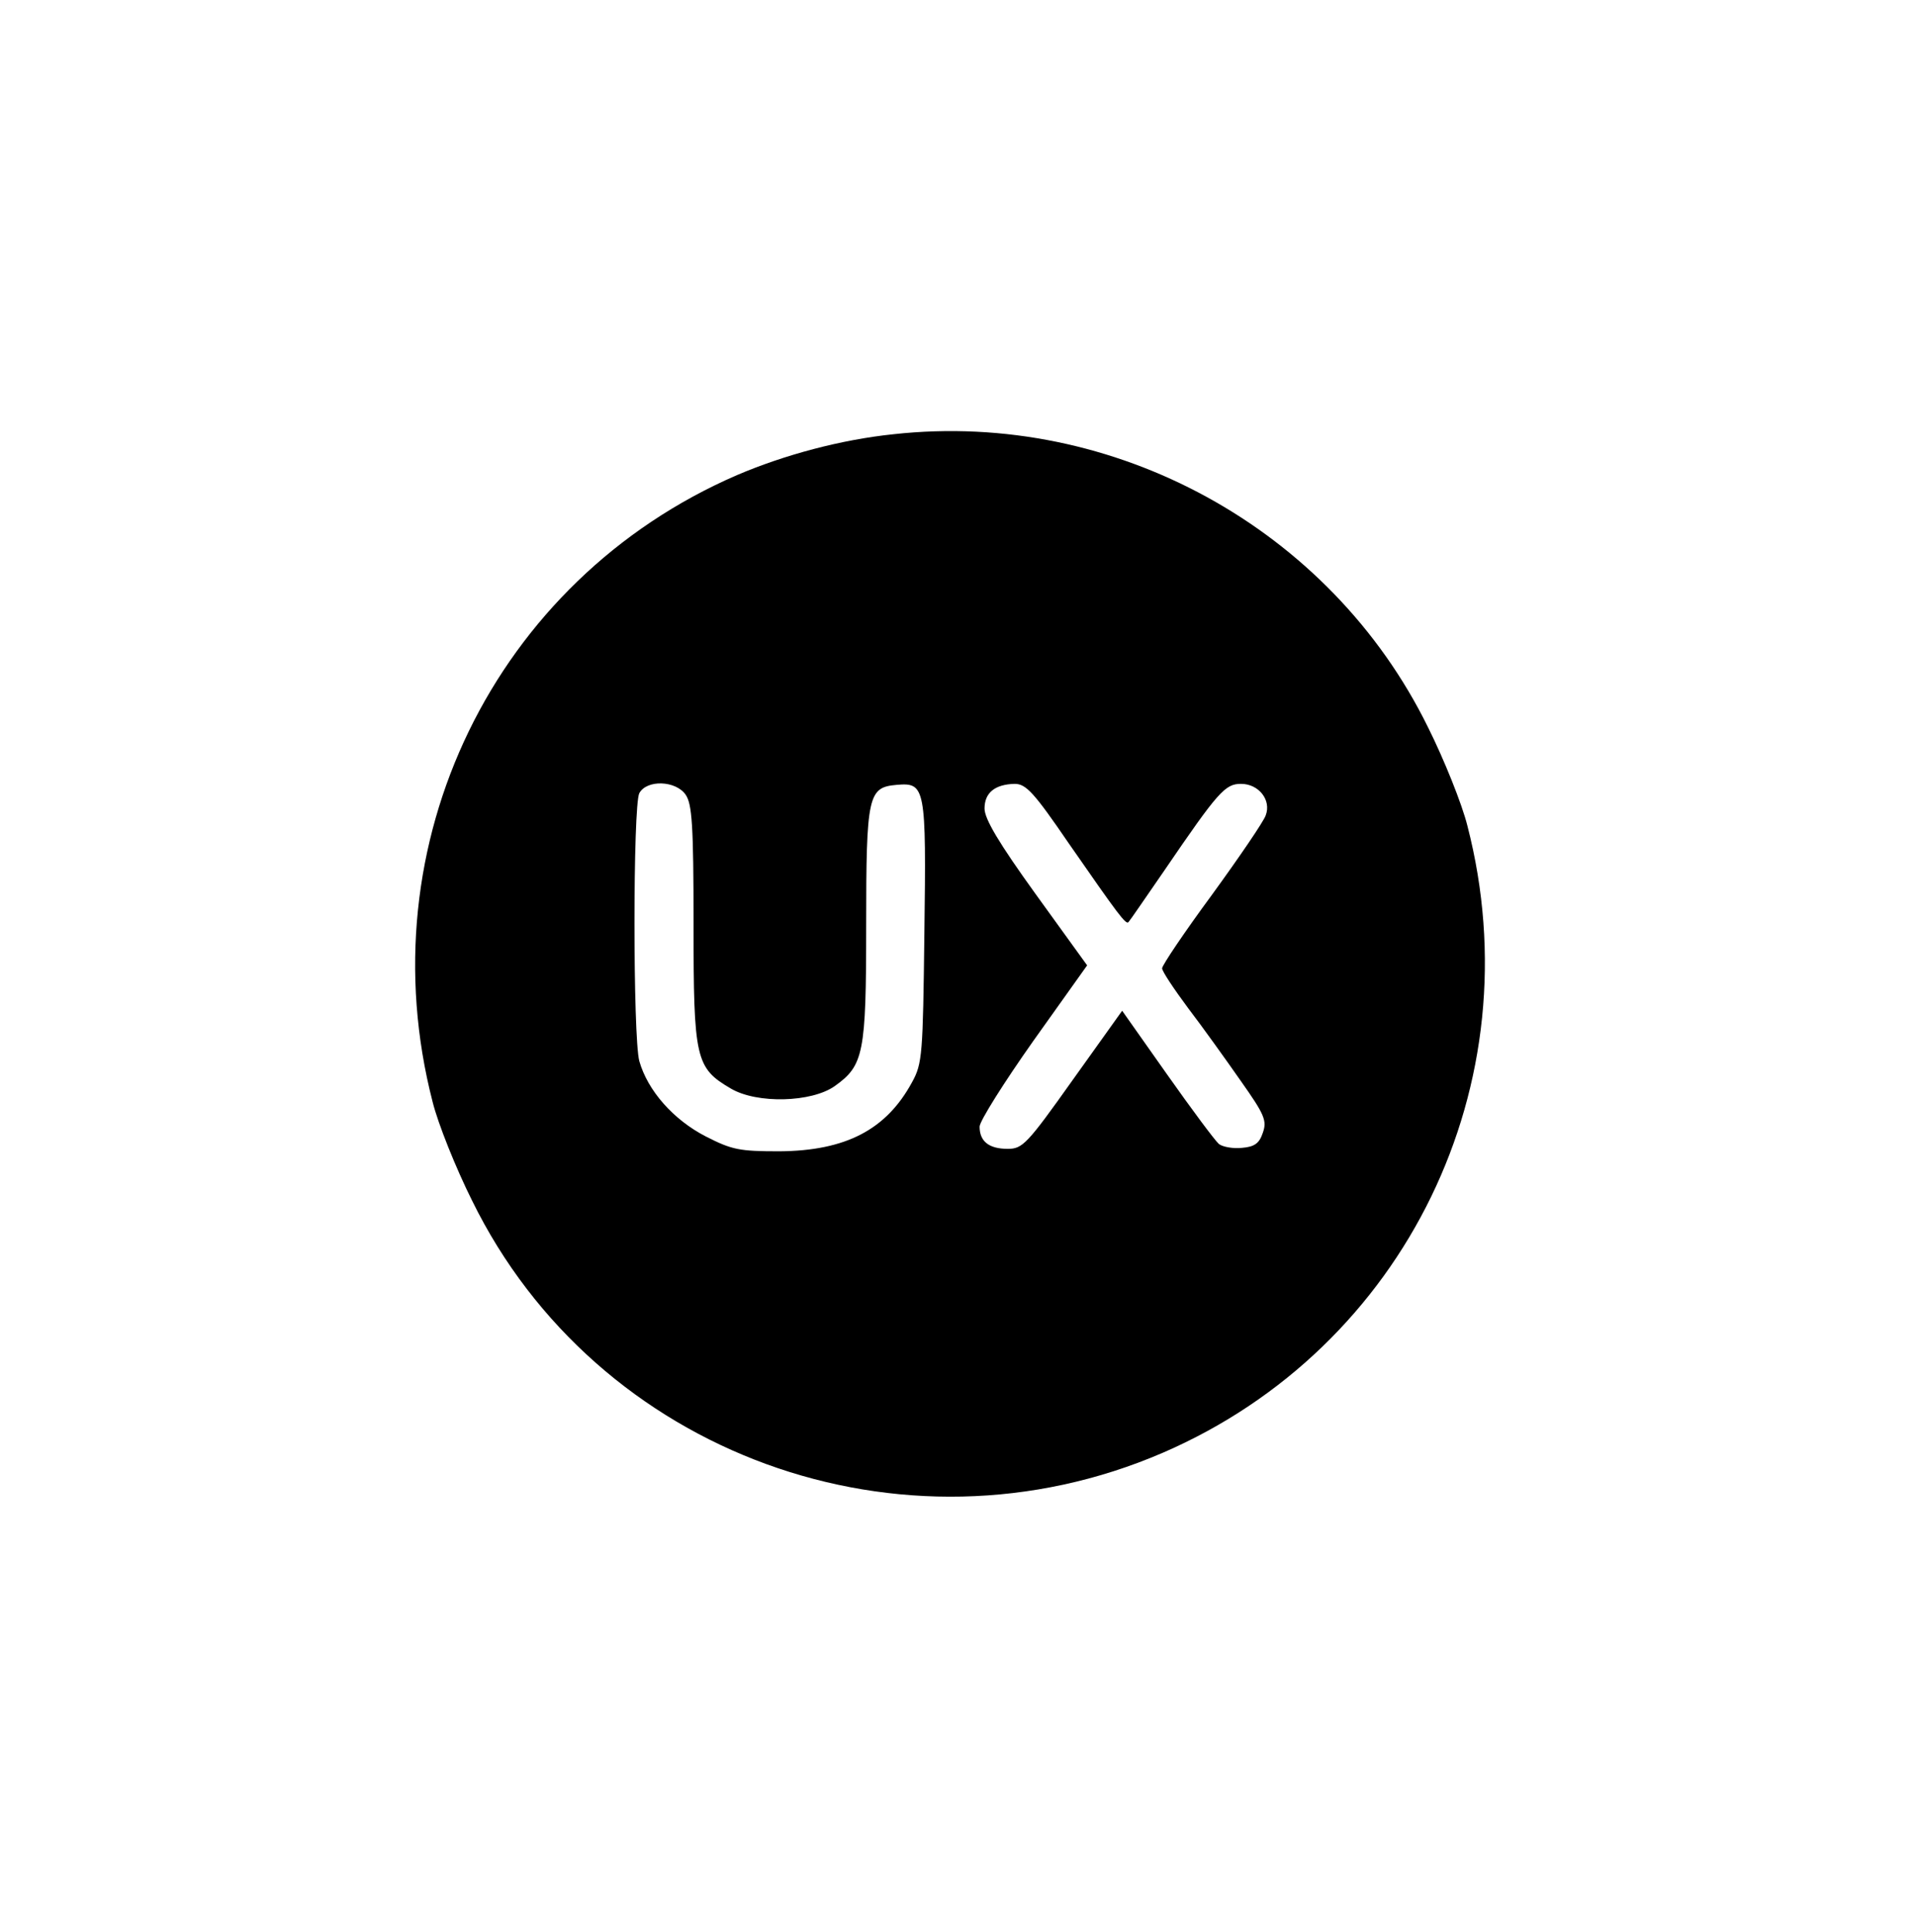 <svg width="120" height="121" viewBox="0 0 120 121" fill="none" xmlns="http://www.w3.org/2000/svg">
<g clip-path="url(#clip0_122_911)">
<path d="M55.978 27.195C52.673 27.535 49.121 28.492 46.155 29.759C30.957 36.339 22.925 52.865 27.096 69.021C27.435 70.38 28.547 73.16 29.567 75.199C37.351 91.077 56.473 98.058 72.845 90.984C88.043 84.405 96.075 67.878 91.904 51.722C91.565 50.363 90.453 47.583 89.433 45.544C83.317 33.095 69.787 25.681 55.978 27.195ZM42.943 49.776C43.344 50.363 43.437 51.66 43.437 57.9C43.437 66.334 43.56 66.89 45.785 68.187C47.422 69.145 50.82 69.052 52.272 68.032C54.094 66.735 54.249 65.994 54.249 57.993C54.249 49.776 54.372 49.313 56.164 49.158C57.956 49.004 58.017 49.282 57.894 58.456C57.801 66.055 57.77 66.612 57.121 67.785C55.515 70.751 52.982 72.079 48.812 72.11C46.31 72.11 45.846 72.017 44.209 71.183C42.17 70.133 40.564 68.311 40.039 66.457C39.637 64.944 39.637 50.486 40.039 49.683C40.502 48.818 42.325 48.88 42.943 49.776ZM66.945 52.834C70.034 57.282 70.528 57.962 70.683 57.746C70.775 57.653 71.764 56.201 72.938 54.502C76.305 49.56 76.737 49.096 77.726 49.096C78.838 49.096 79.641 50.116 79.27 51.074C79.147 51.444 77.633 53.668 75.903 56.047C74.173 58.395 72.783 60.464 72.783 60.65C72.783 60.835 73.524 61.947 74.42 63.152C75.316 64.326 76.799 66.395 77.726 67.724C79.208 69.824 79.363 70.195 79.085 70.967C78.869 71.616 78.56 71.832 77.787 71.894C77.231 71.956 76.552 71.832 76.335 71.647C76.088 71.43 74.636 69.484 73.092 67.291L70.281 63.306L67.192 67.631C64.319 71.678 64.041 71.956 63.114 71.956C61.94 71.956 61.353 71.492 61.353 70.566C61.353 70.226 62.867 67.816 64.721 65.191L68.088 60.464L64.875 56.016C62.558 52.803 61.662 51.29 61.662 50.641C61.662 49.653 62.311 49.127 63.547 49.096C64.257 49.096 64.751 49.622 66.945 52.834Z" fill="black"/>
</g>
<defs>
<clipPath id="clip0_122_911">
<rect width="120" height="120" fill="white" transform="translate(0 0.1)"/>
</clipPath>
</defs>
</svg>
